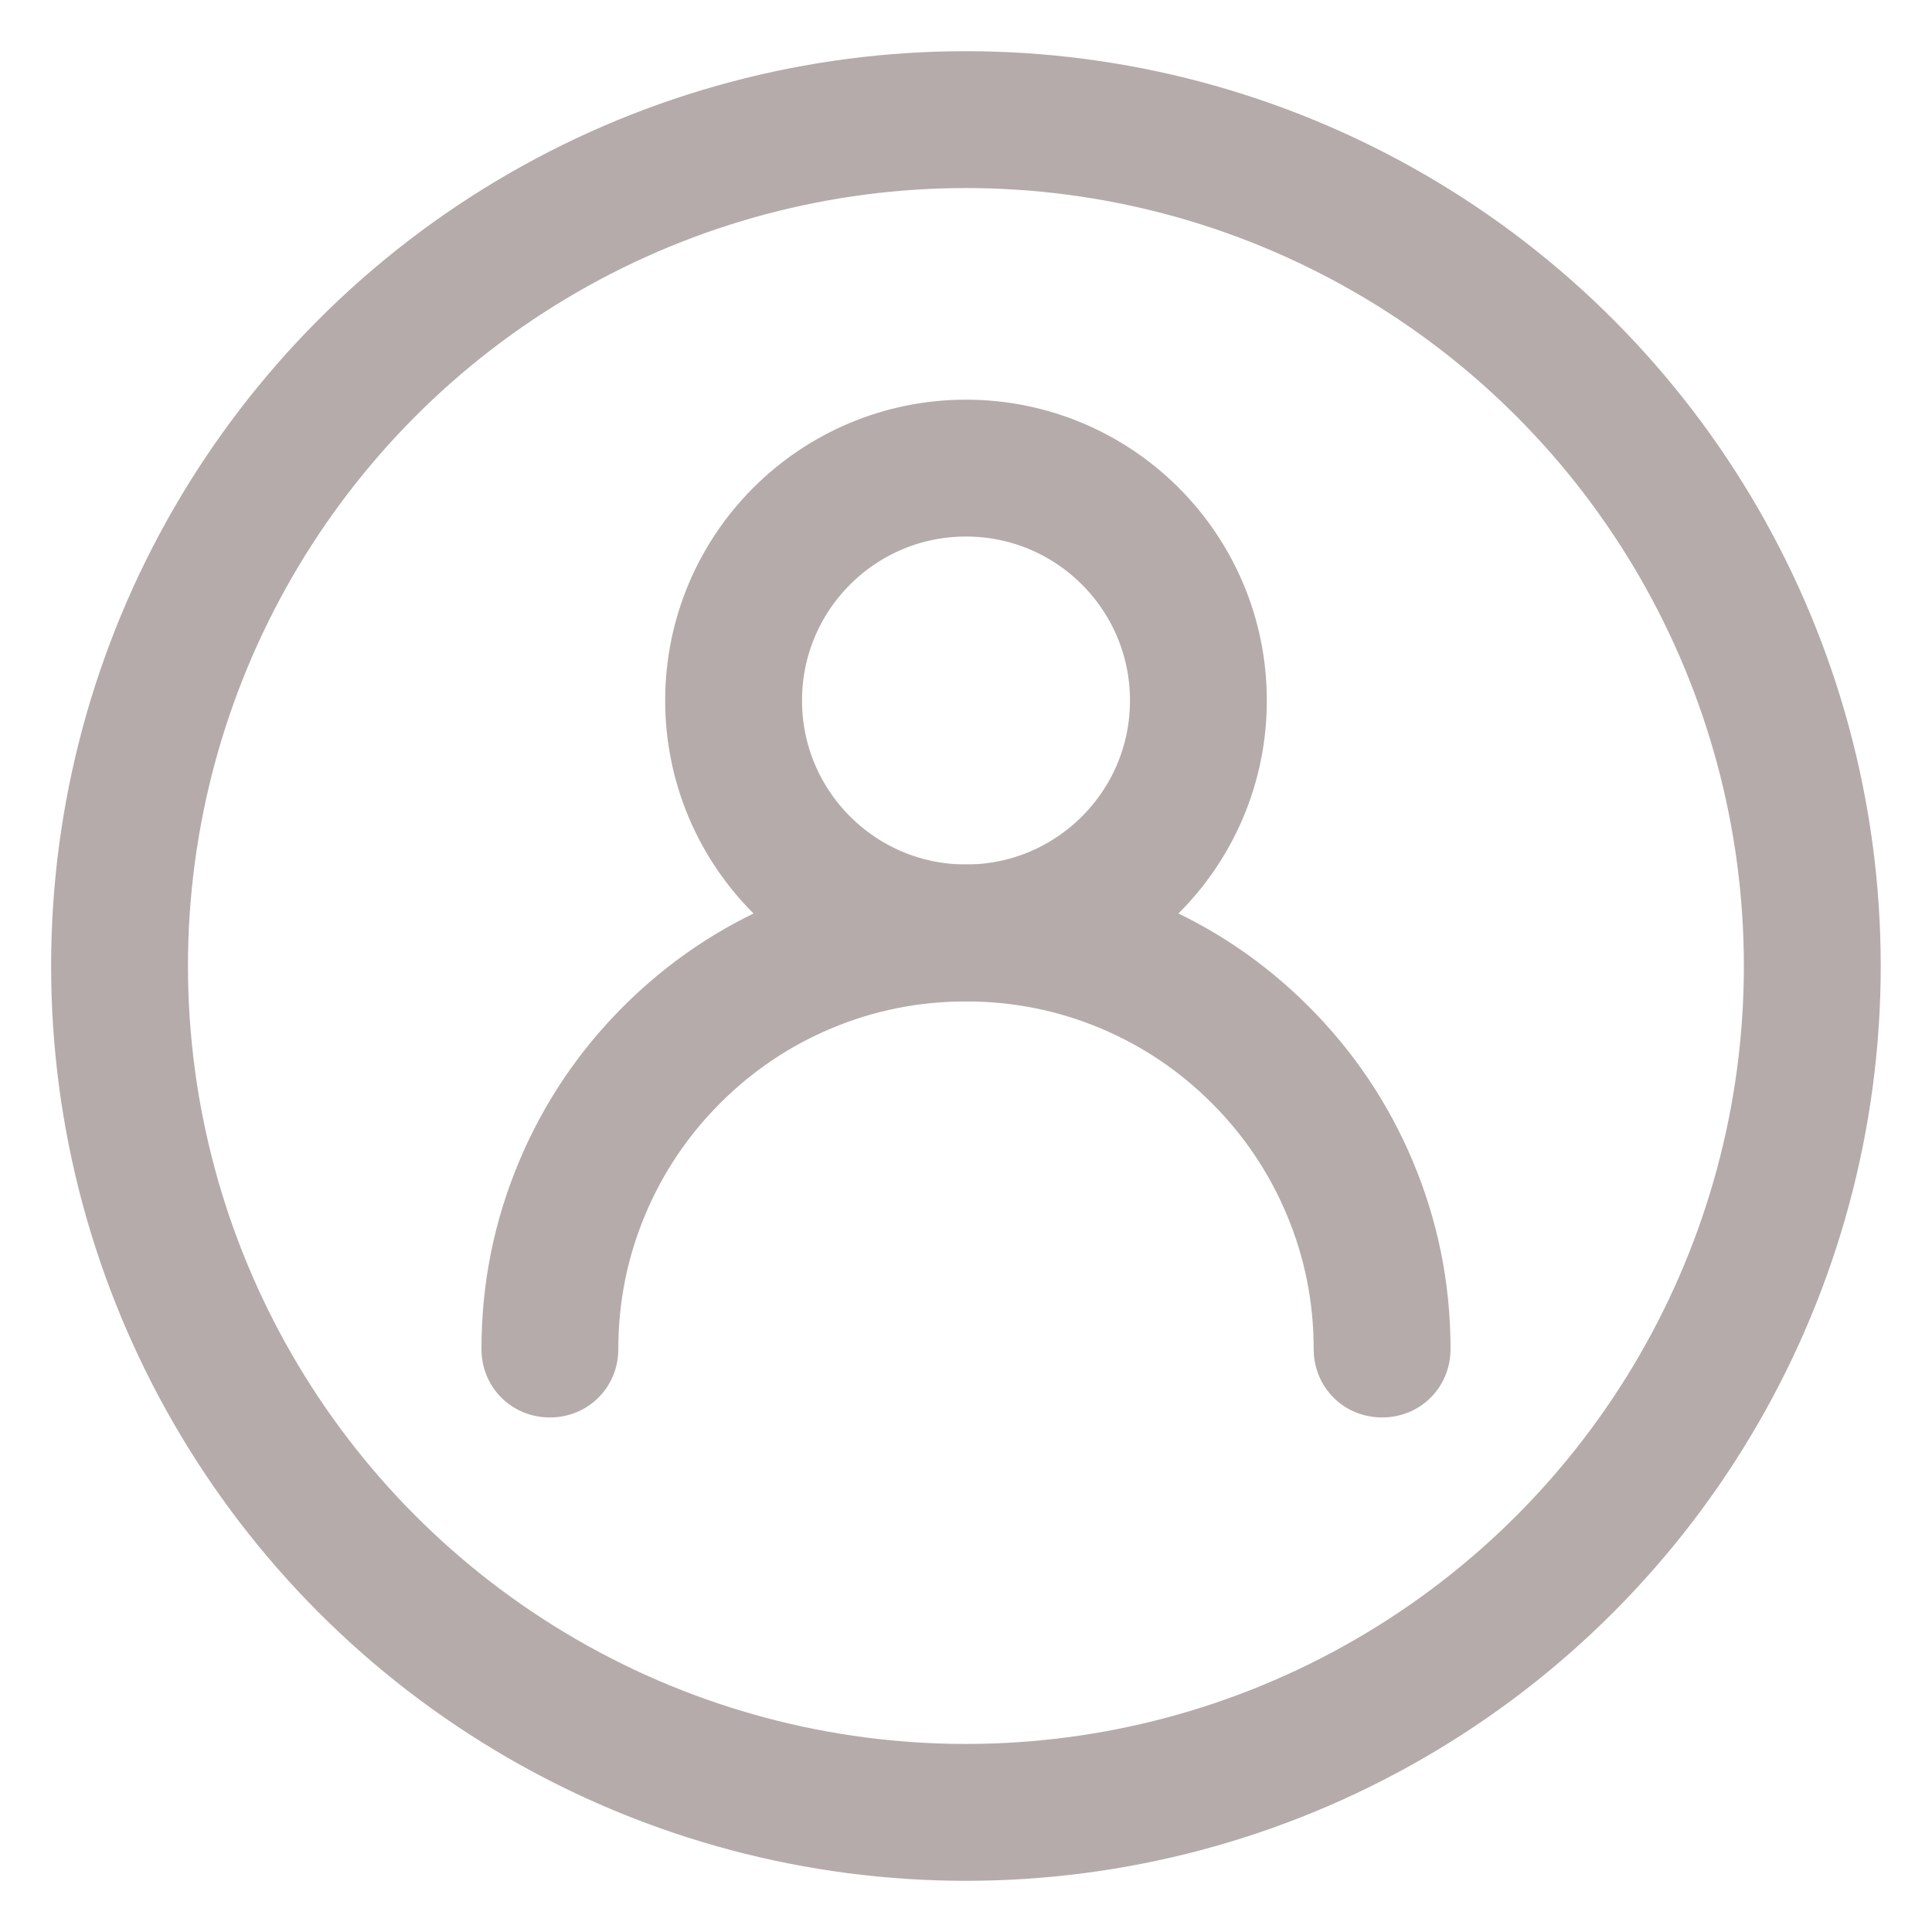 <svg width="24" height="24" viewBox="0 0 24 24" fill="none" xmlns="http://www.w3.org/2000/svg" xmlns:xlink="http://www.w3.org/1999/xlink">
	<desc>
			Created with Pixso.
	</desc>
	<circle cx="12" cy="8.702" r="2.887" stroke="#B5ABAB" stroke-width="1.7"/>
	<path d="M16.319 16.758Q16.319 15.879 15.98 15.078Q15.652 14.303 15.054 13.704Q14.456 13.106 13.681 12.778Q12.879 12.44 12 12.44Q11.121 12.44 10.319 12.778Q9.544 13.106 8.946 13.704Q8.348 14.303 8.02 15.078Q7.681 15.879 7.681 16.758C7.681 17.234 7.307 17.608 6.831 17.608C6.355 17.608 5.981 17.234 5.981 16.758Q5.981 15.534 6.454 14.415Q6.911 13.335 7.744 12.502Q8.577 11.67 9.657 11.213Q10.776 10.739 12 10.739Q13.224 10.739 14.343 11.213Q15.424 11.67 16.256 12.502Q17.089 13.335 17.546 14.415Q18.019 15.534 18.019 16.758C18.019 17.234 17.645 17.608 17.169 17.608C16.693 17.608 16.319 17.234 16.319 16.758Z" fill-rule="evenodd" fill="#B5ABAB"/>
	<circle cx="11.999" cy="12" r="10.514" stroke="#B5ABAB" stroke-width="1.7"/>
	<defs/>
</svg>

